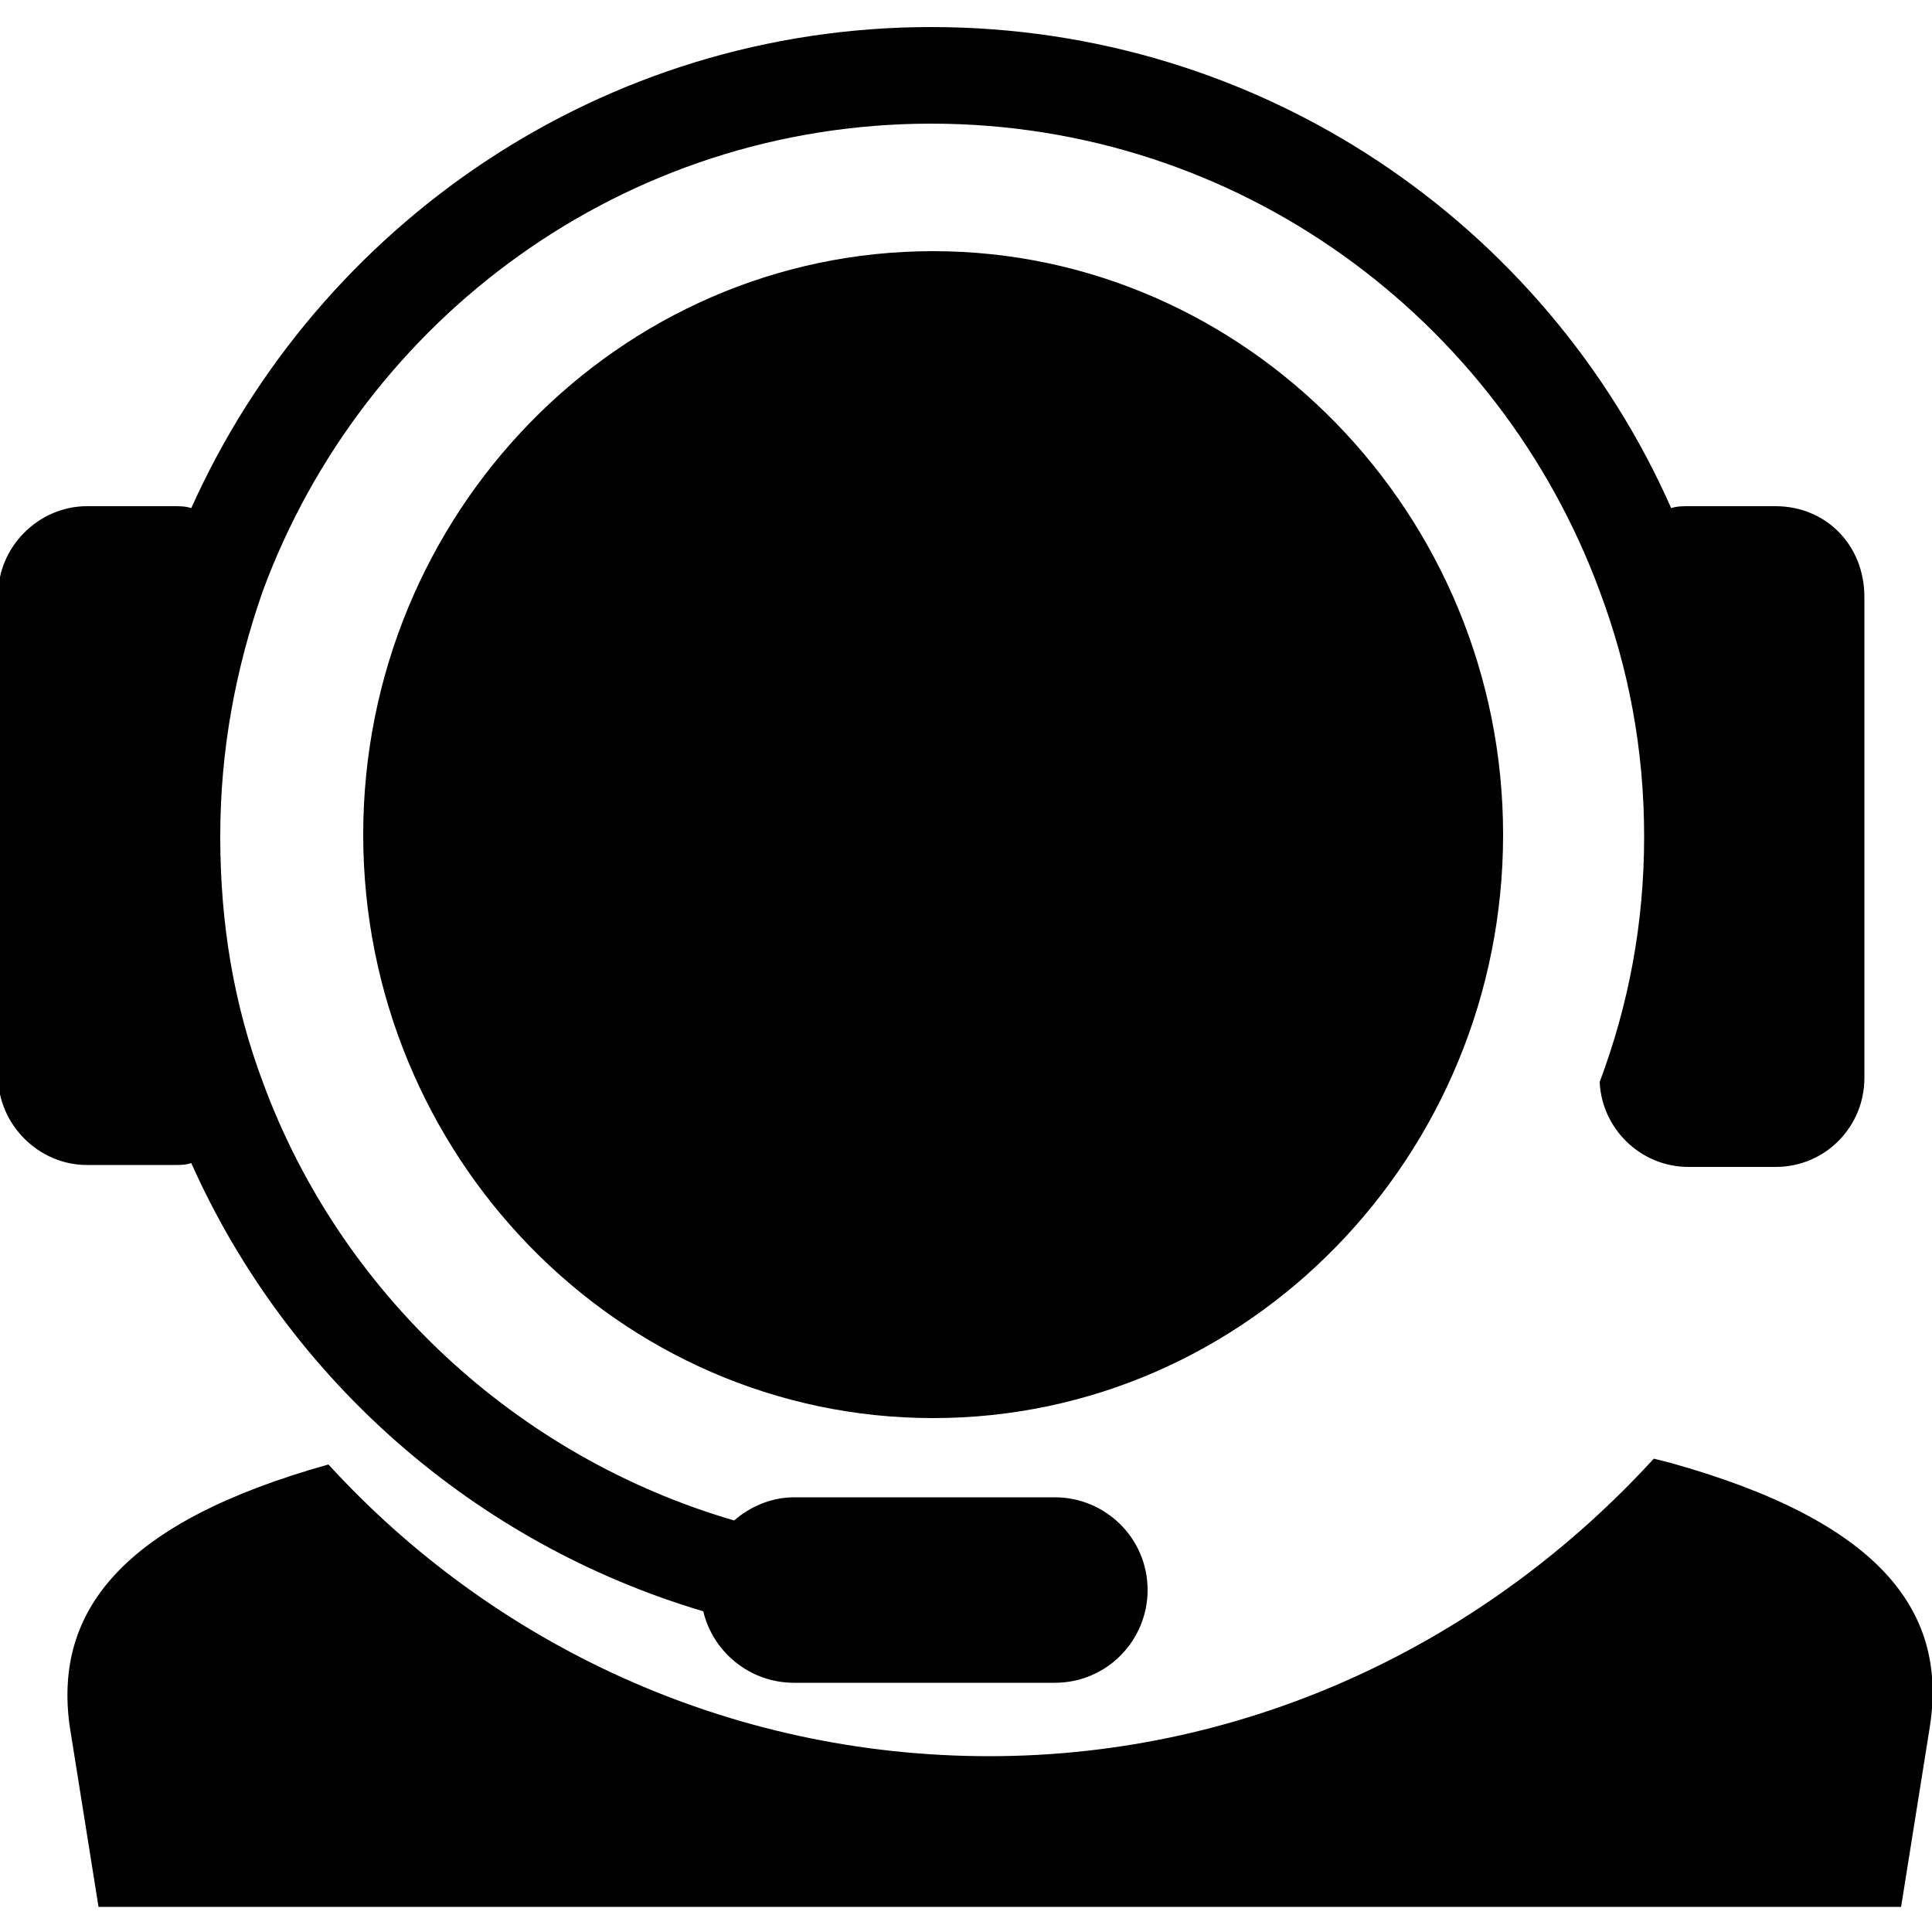 <?xml version="1.0" encoding="utf-8"?>
<!-- Generator: Adobe Illustrator 19.1.0, SVG Export Plug-In . SVG Version: 6.00 Build 0)  -->
<svg version="1.1" id="Layer_1" xmlns="http://www.w3.org/2000/svg" xmlns:xlink="http://www.w3.org/1999/xlink" x="0px" y="0px"
	 viewBox="-269 191 100 100" style="enable-background:new -269 191 100 100;" xml:space="preserve">
<g>
	<path d="M-220.7,204c-16.3,0-29.5,13.6-29.5,30.2s13.2,30.2,29.5,30.2c16.3,0,29.5-13.6,29.5-30.2S-204.5,204-220.7,204"/>
	<path d="M-177.1,217.2h-4.5c-0.3,0-0.6,0-0.9,0.1c-6.5-14.7-21.2-24.9-38.3-24.9c-17,0-31.7,10.2-38.3,24.9
		c-0.3-0.1-0.6-0.1-0.9-0.1h-4.5c-2.5,0-4.6,2.1-4.6,4.6v24.9c0,2.5,2.1,4.6,4.6,4.6h4.5c0.3,0,0.6,0,0.9-0.1
		c5,11.2,14.7,19.7,26.5,23.2c0.5,2.1,2.4,3.7,4.7,3.7h13.5c2.7,0,4.8-2.2,4.8-4.8c0-2.7-2.2-4.8-4.8-4.8h-13.5
		c-1.2,0-2.3,0.5-3.1,1.2c-11.3-3.3-20.4-11.8-24.4-22.7c-1.5-4-2.2-8.2-2.2-12.7c0-4.5,0.8-8.7,2.2-12.7
		c5.2-14.1,18.7-24.2,34.6-24.2c15.9,0,29.4,10.1,34.6,24.2c1.5,4,2.3,8.2,2.3,12.7c0,4.5-0.8,8.7-2.3,12.7c0.1,2.4,2.1,4.4,4.6,4.4
		h4.5c2.6,0,4.6-2.1,4.6-4.6v-24.9C-172.5,219.2-174.5,217.2-177.1,217.2"/>
	<path d="M-182.6,266.7l-0.8-0.2c-8.6,9.4-20.8,15.4-34.4,15.4c-13.5,0-25.7-5.8-34.2-15.1c-10.7,3-14.2,7.6-13.4,13.5l1.5,9.4h93.3
		l1.5-9.4C-168.2,274.3-171.8,269.7-182.6,266.7"/>
</g>
</svg>
